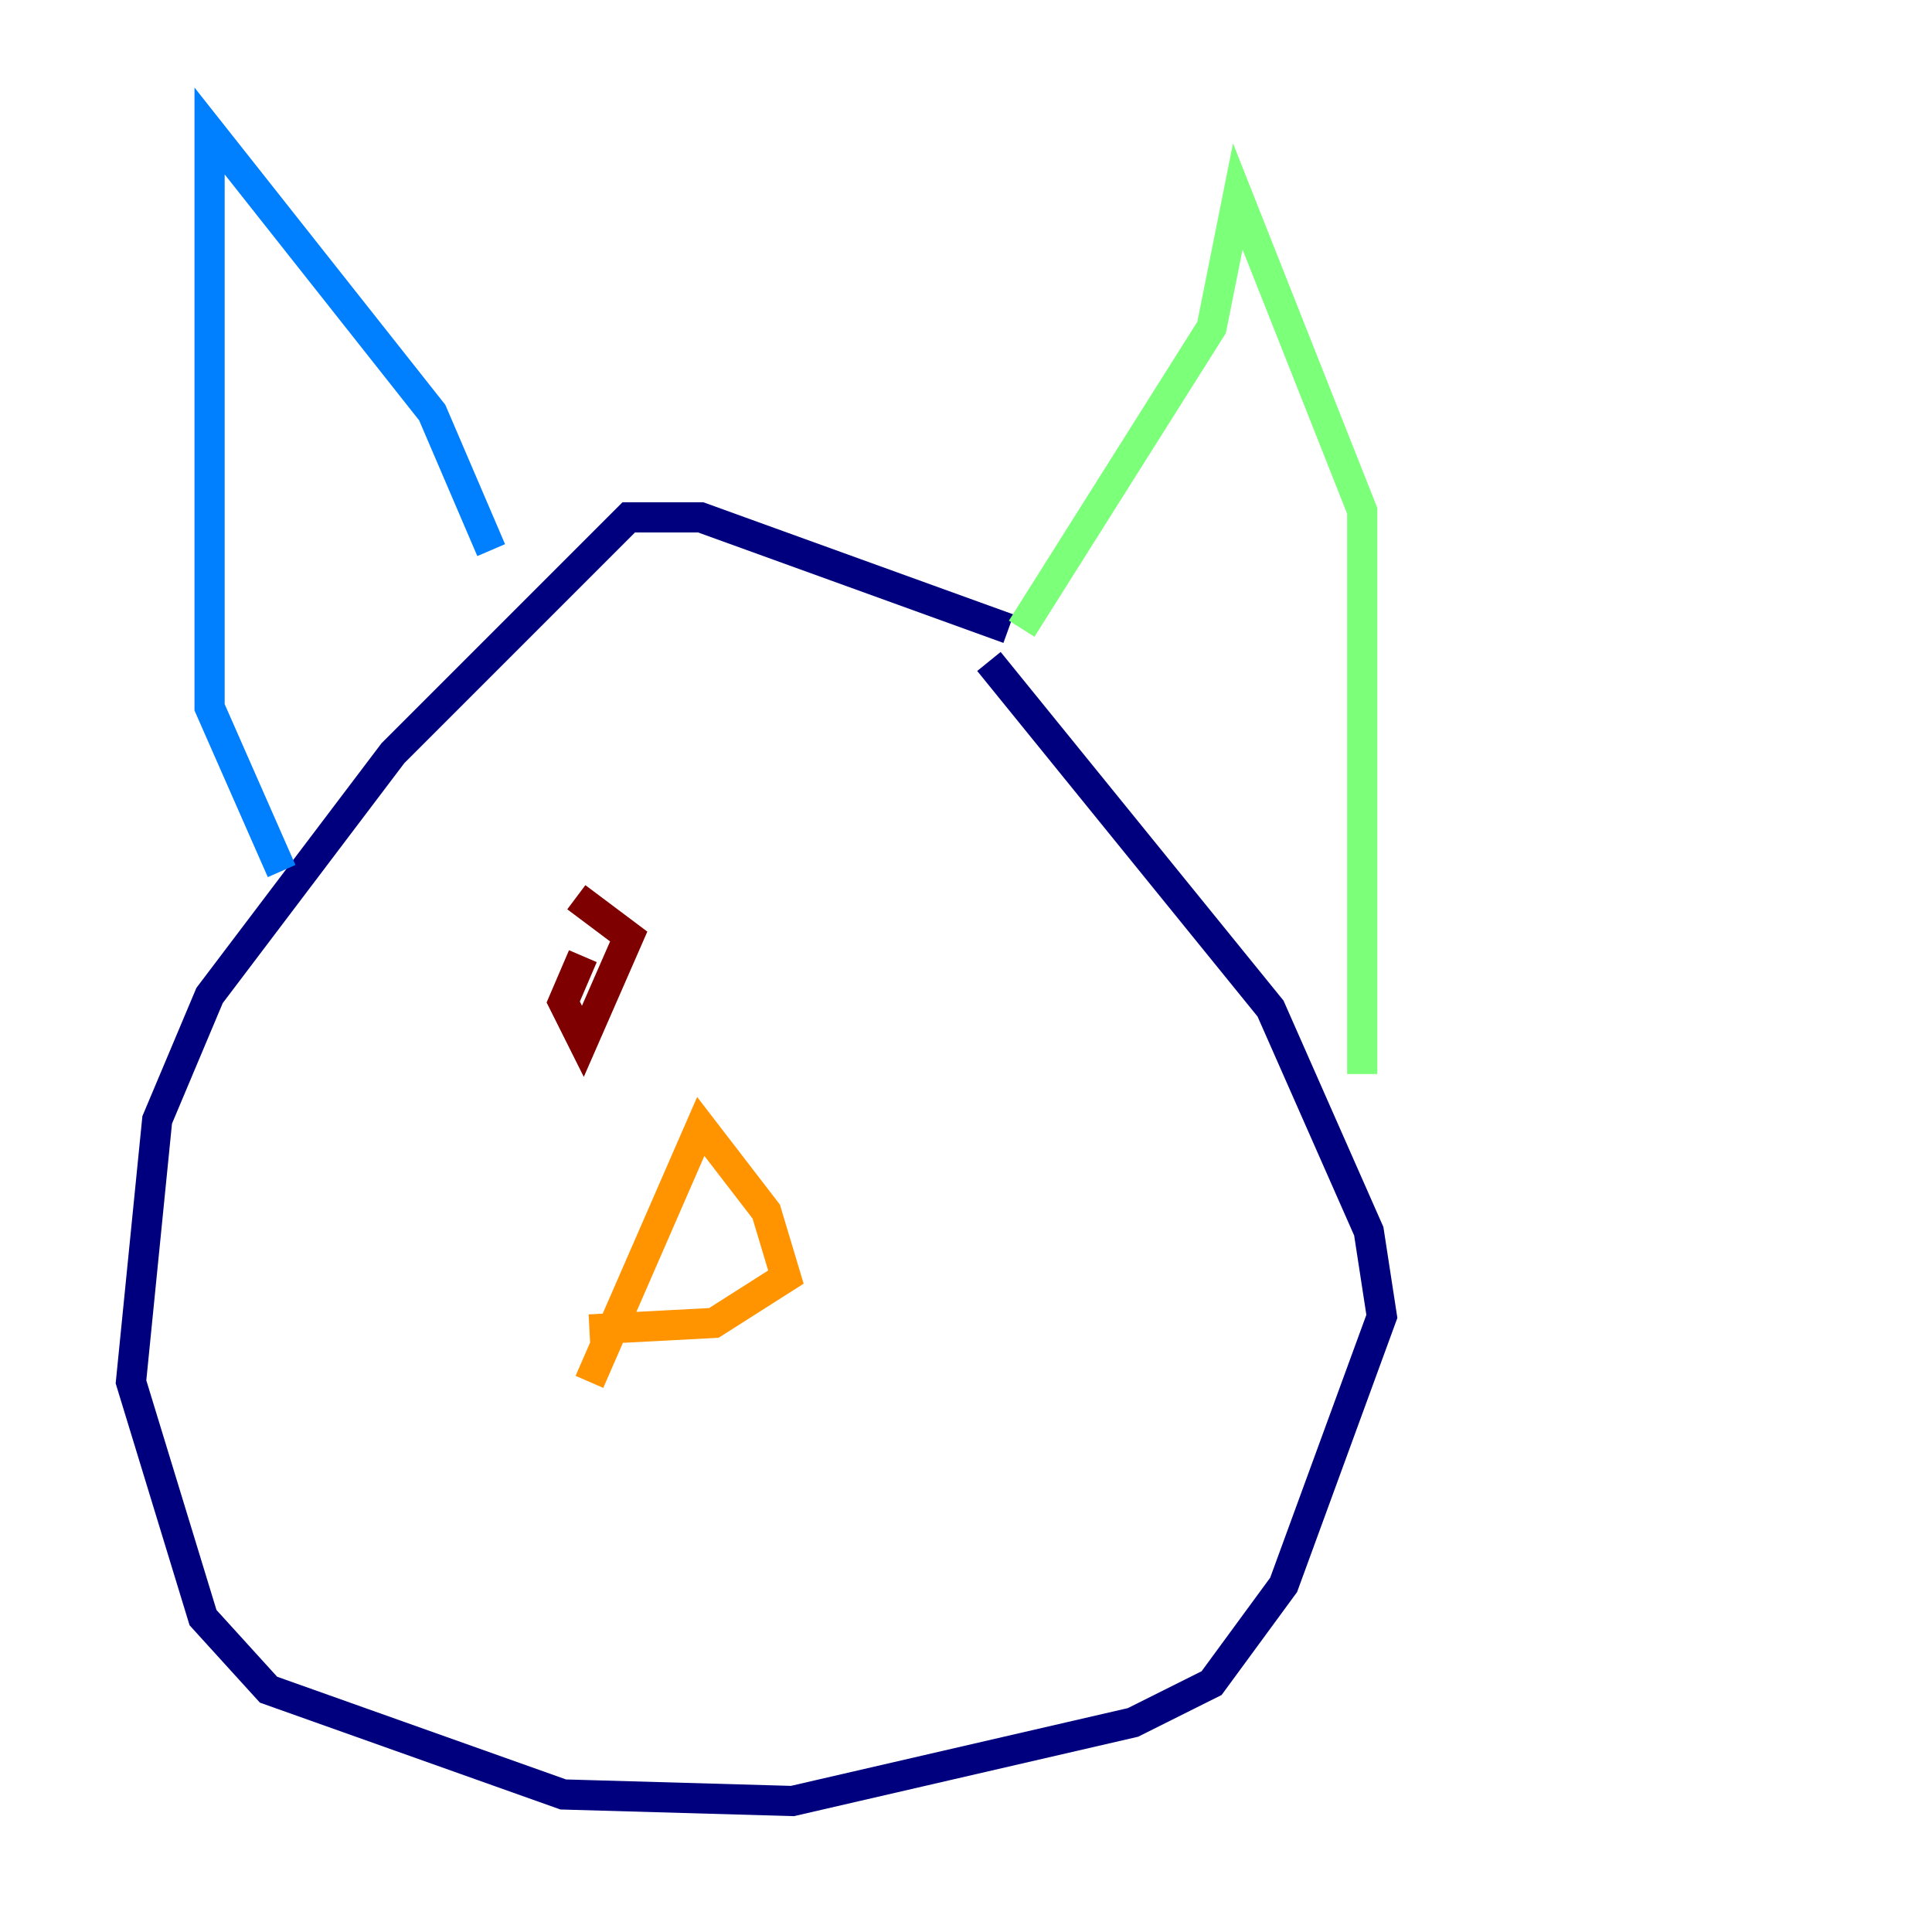 <?xml version="1.0" encoding="utf-8" ?>
<svg baseProfile="tiny" height="128" version="1.2" viewBox="0,0,128,128" width="128" xmlns="http://www.w3.org/2000/svg" xmlns:ev="http://www.w3.org/2001/xml-events" xmlns:xlink="http://www.w3.org/1999/xlink"><defs /><polyline fill="none" points="66.82,41.654 46.427,34.278 41.654,34.278 26.034,49.898 13.885,65.953 10.414,74.197 8.678,91.552 13.451,107.173 17.79,111.946 37.315,118.888 52.502,119.322 75.064,114.115 80.271,111.512 85.044,105.003 91.552,87.214 90.685,81.573 84.176,66.82 65.519,43.824" stroke="#00007f" stroke-width="2" /><polyline fill="none" points="18.658,57.709 13.885,46.861 13.885,8.678 28.637,27.336 32.542,36.447" stroke="#0080ff" stroke-width="2" /><polyline fill="none" points="67.688,41.654 80.271,21.695 82.007,13.017 90.251,33.844 90.251,71.159" stroke="#7cff79" stroke-width="2" /><polyline fill="none" points="39.051,91.552 46.427,74.63 50.766,80.271 52.068,84.61 47.295,87.647 39.051,88.081" stroke="#ff9400" stroke-width="2" /><polyline fill="none" points="38.617,63.349 37.315,66.386 38.617,68.99 41.654,62.047 38.183,59.444" stroke="#7f0000" stroke-width="2" /></svg>